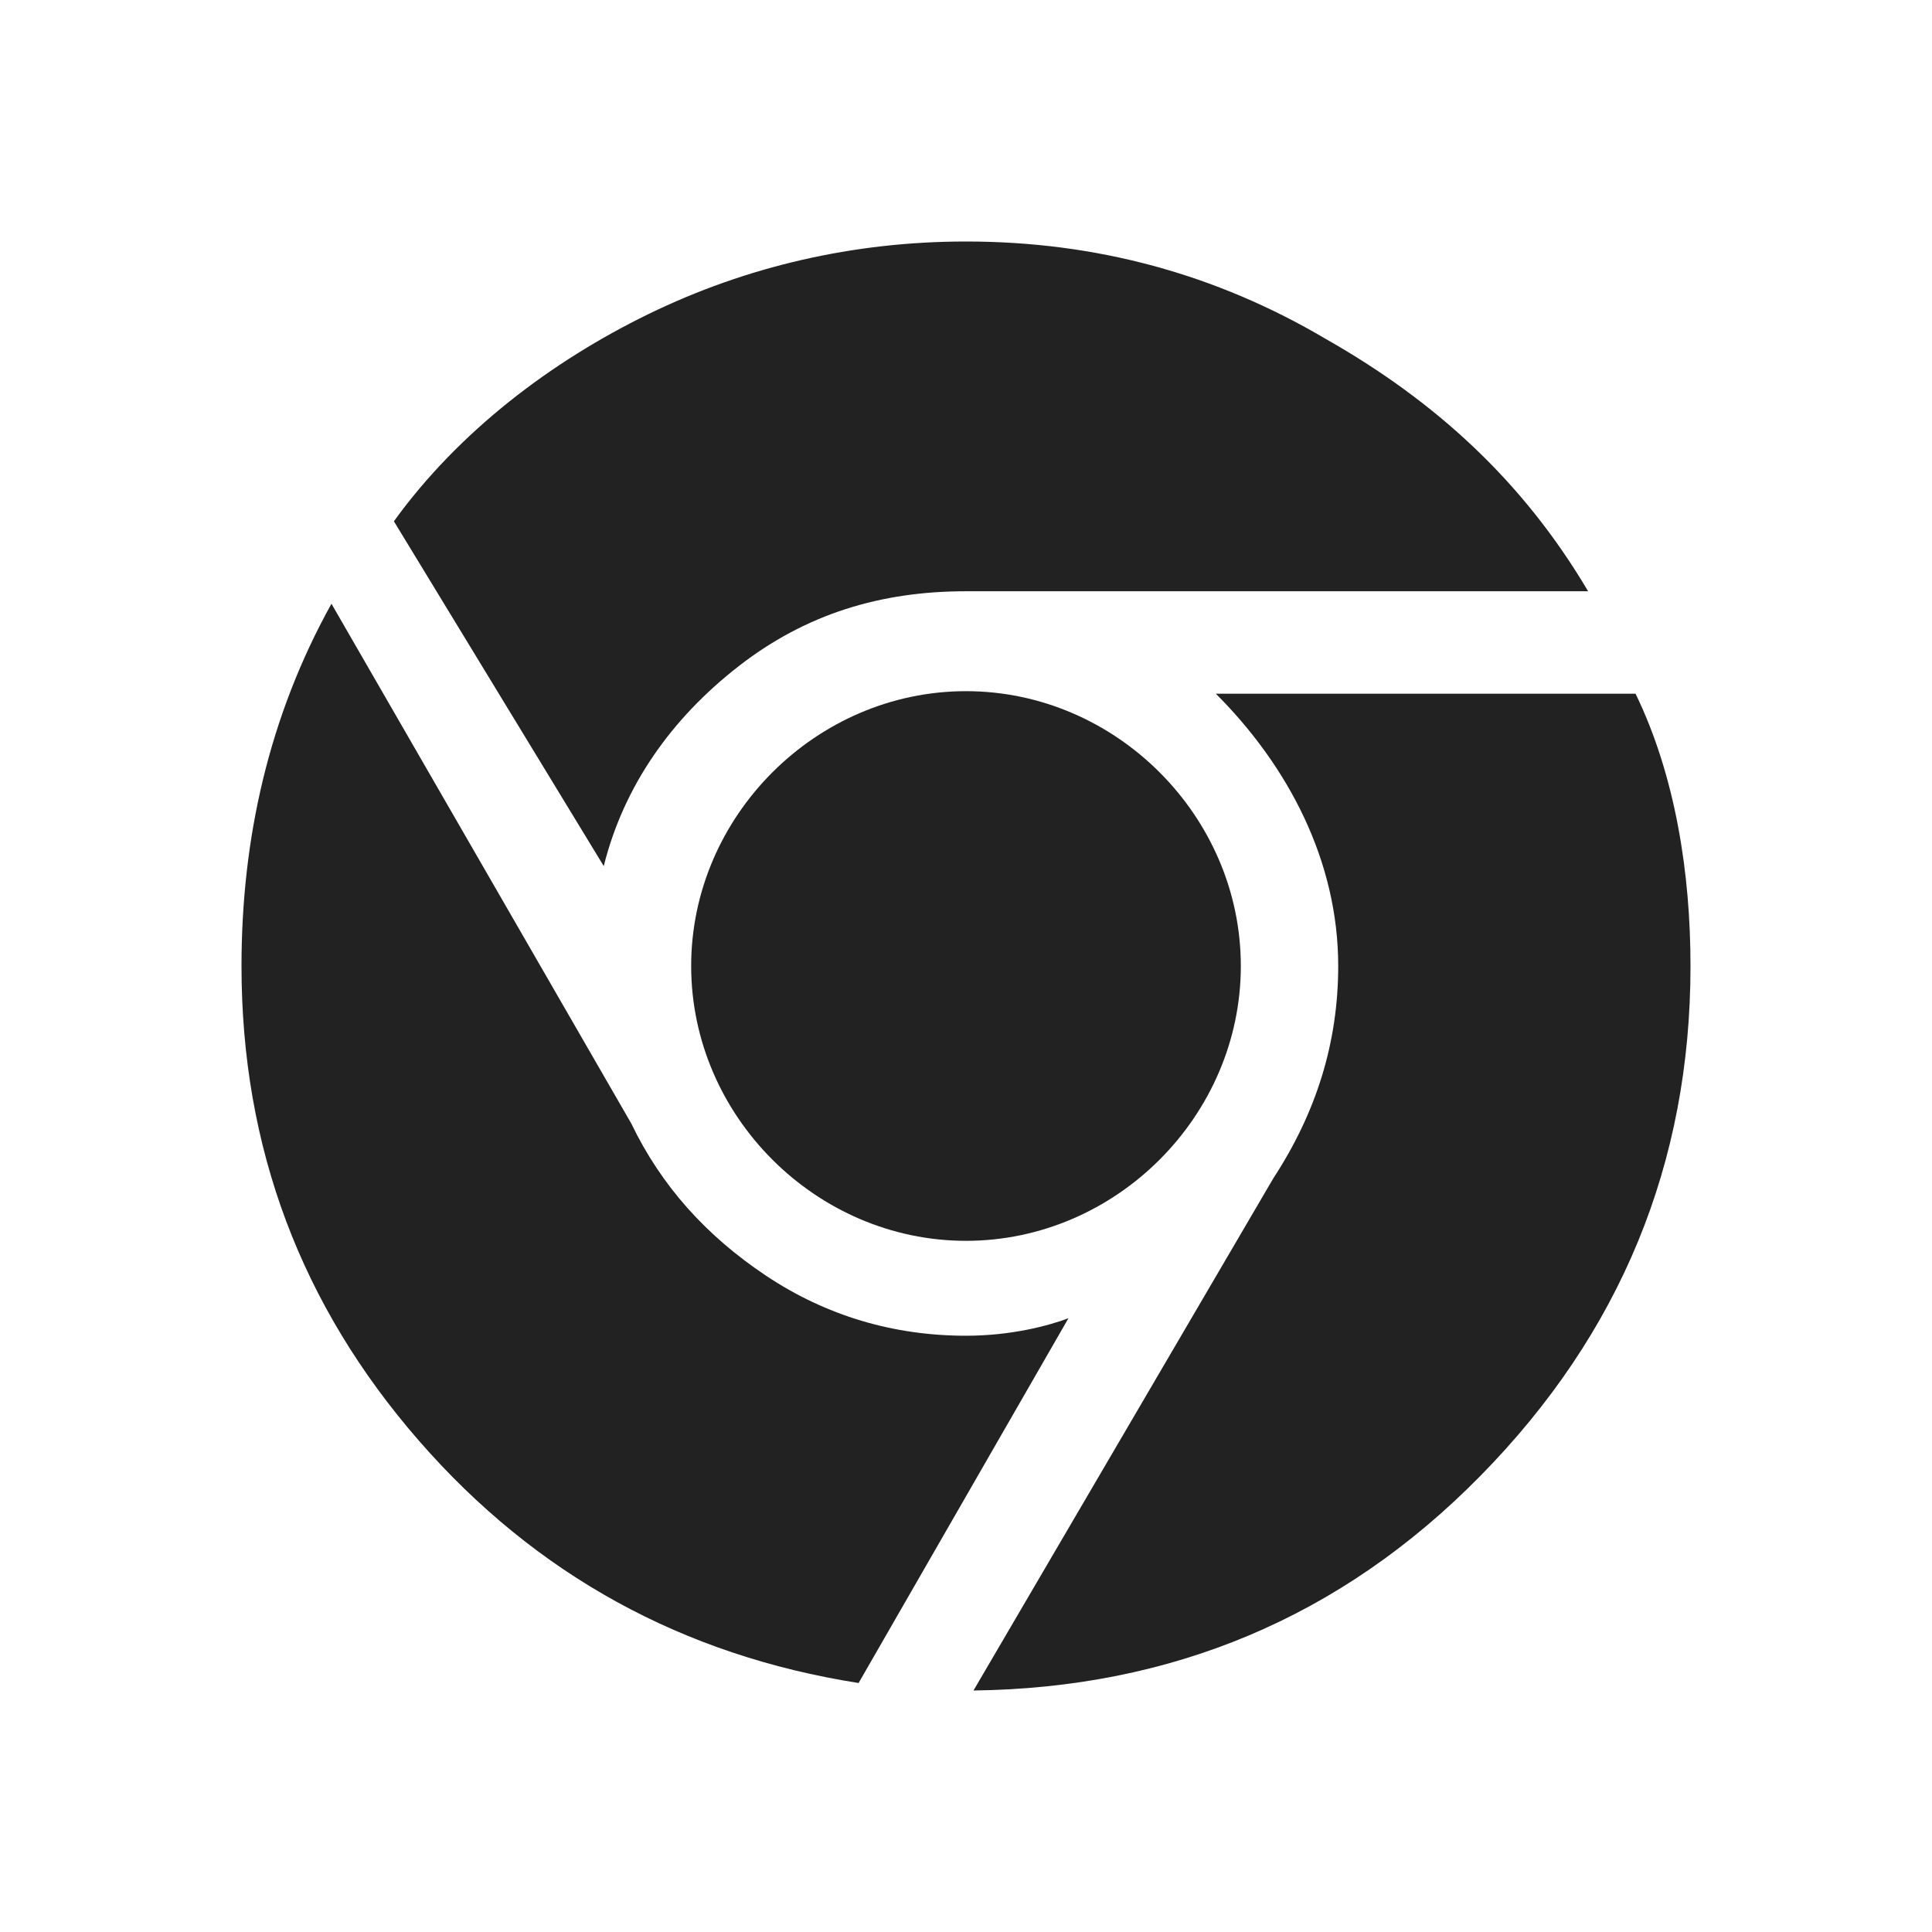 <svg width="32" height="32" viewBox="0 0 32 32" fill="none" xmlns="http://www.w3.org/2000/svg">
<g clip-path="url(#clip0_2827_12237)">
<path d="M16 22.124C14.8 22.124 13.683 21.793 12.69 21.131C11.697 20.469 10.952 19.641 10.455 18.607L5.49 10C4.455 11.862 4 13.89 4 16C4 19.021 4.993 21.628 6.938 23.862C8.883 26.096 11.324 27.421 14.221 27.876L17.697 21.834C17.366 21.959 16.745 22.124 16 22.124Z" fill="#222222"/>
<path d="M12.235 11.034C13.352 10.165 14.593 9.793 16 9.793H26.304C25.228 7.972 23.78 6.648 21.959 5.614C20.138 4.538 18.152 4 16 4C14.138 4 12.359 4.414 10.745 5.2C9.131 5.986 7.6 7.145 6.524 8.634L10 14.345C10.331 13.021 11.117 11.903 12.235 11.034Z" fill="#222222"/>
<path d="M27.09 11.49H20.138C21.338 12.69 22.165 14.262 22.165 16C22.165 17.283 21.793 18.441 21.09 19.517L16.124 28C19.393 27.959 22.207 26.8 24.524 24.441C26.841 22.083 28 19.269 28 16C28 14.469 27.752 12.855 27.09 11.49Z" fill="#222222"/>
<path d="M16 11.448C18.483 11.448 20.552 13.517 20.552 16C20.552 18.483 18.483 20.552 16 20.552C13.517 20.552 11.448 18.483 11.448 16C11.448 13.517 13.517 11.448 16 11.448Z" fill="#222222"/>
</g>
<defs>
<clipPath id="clip0_2827_12237">
<rect width="24" height="24" fill="white" transform="translate(4 4)"/>
</clipPath>
</defs>
</svg>
